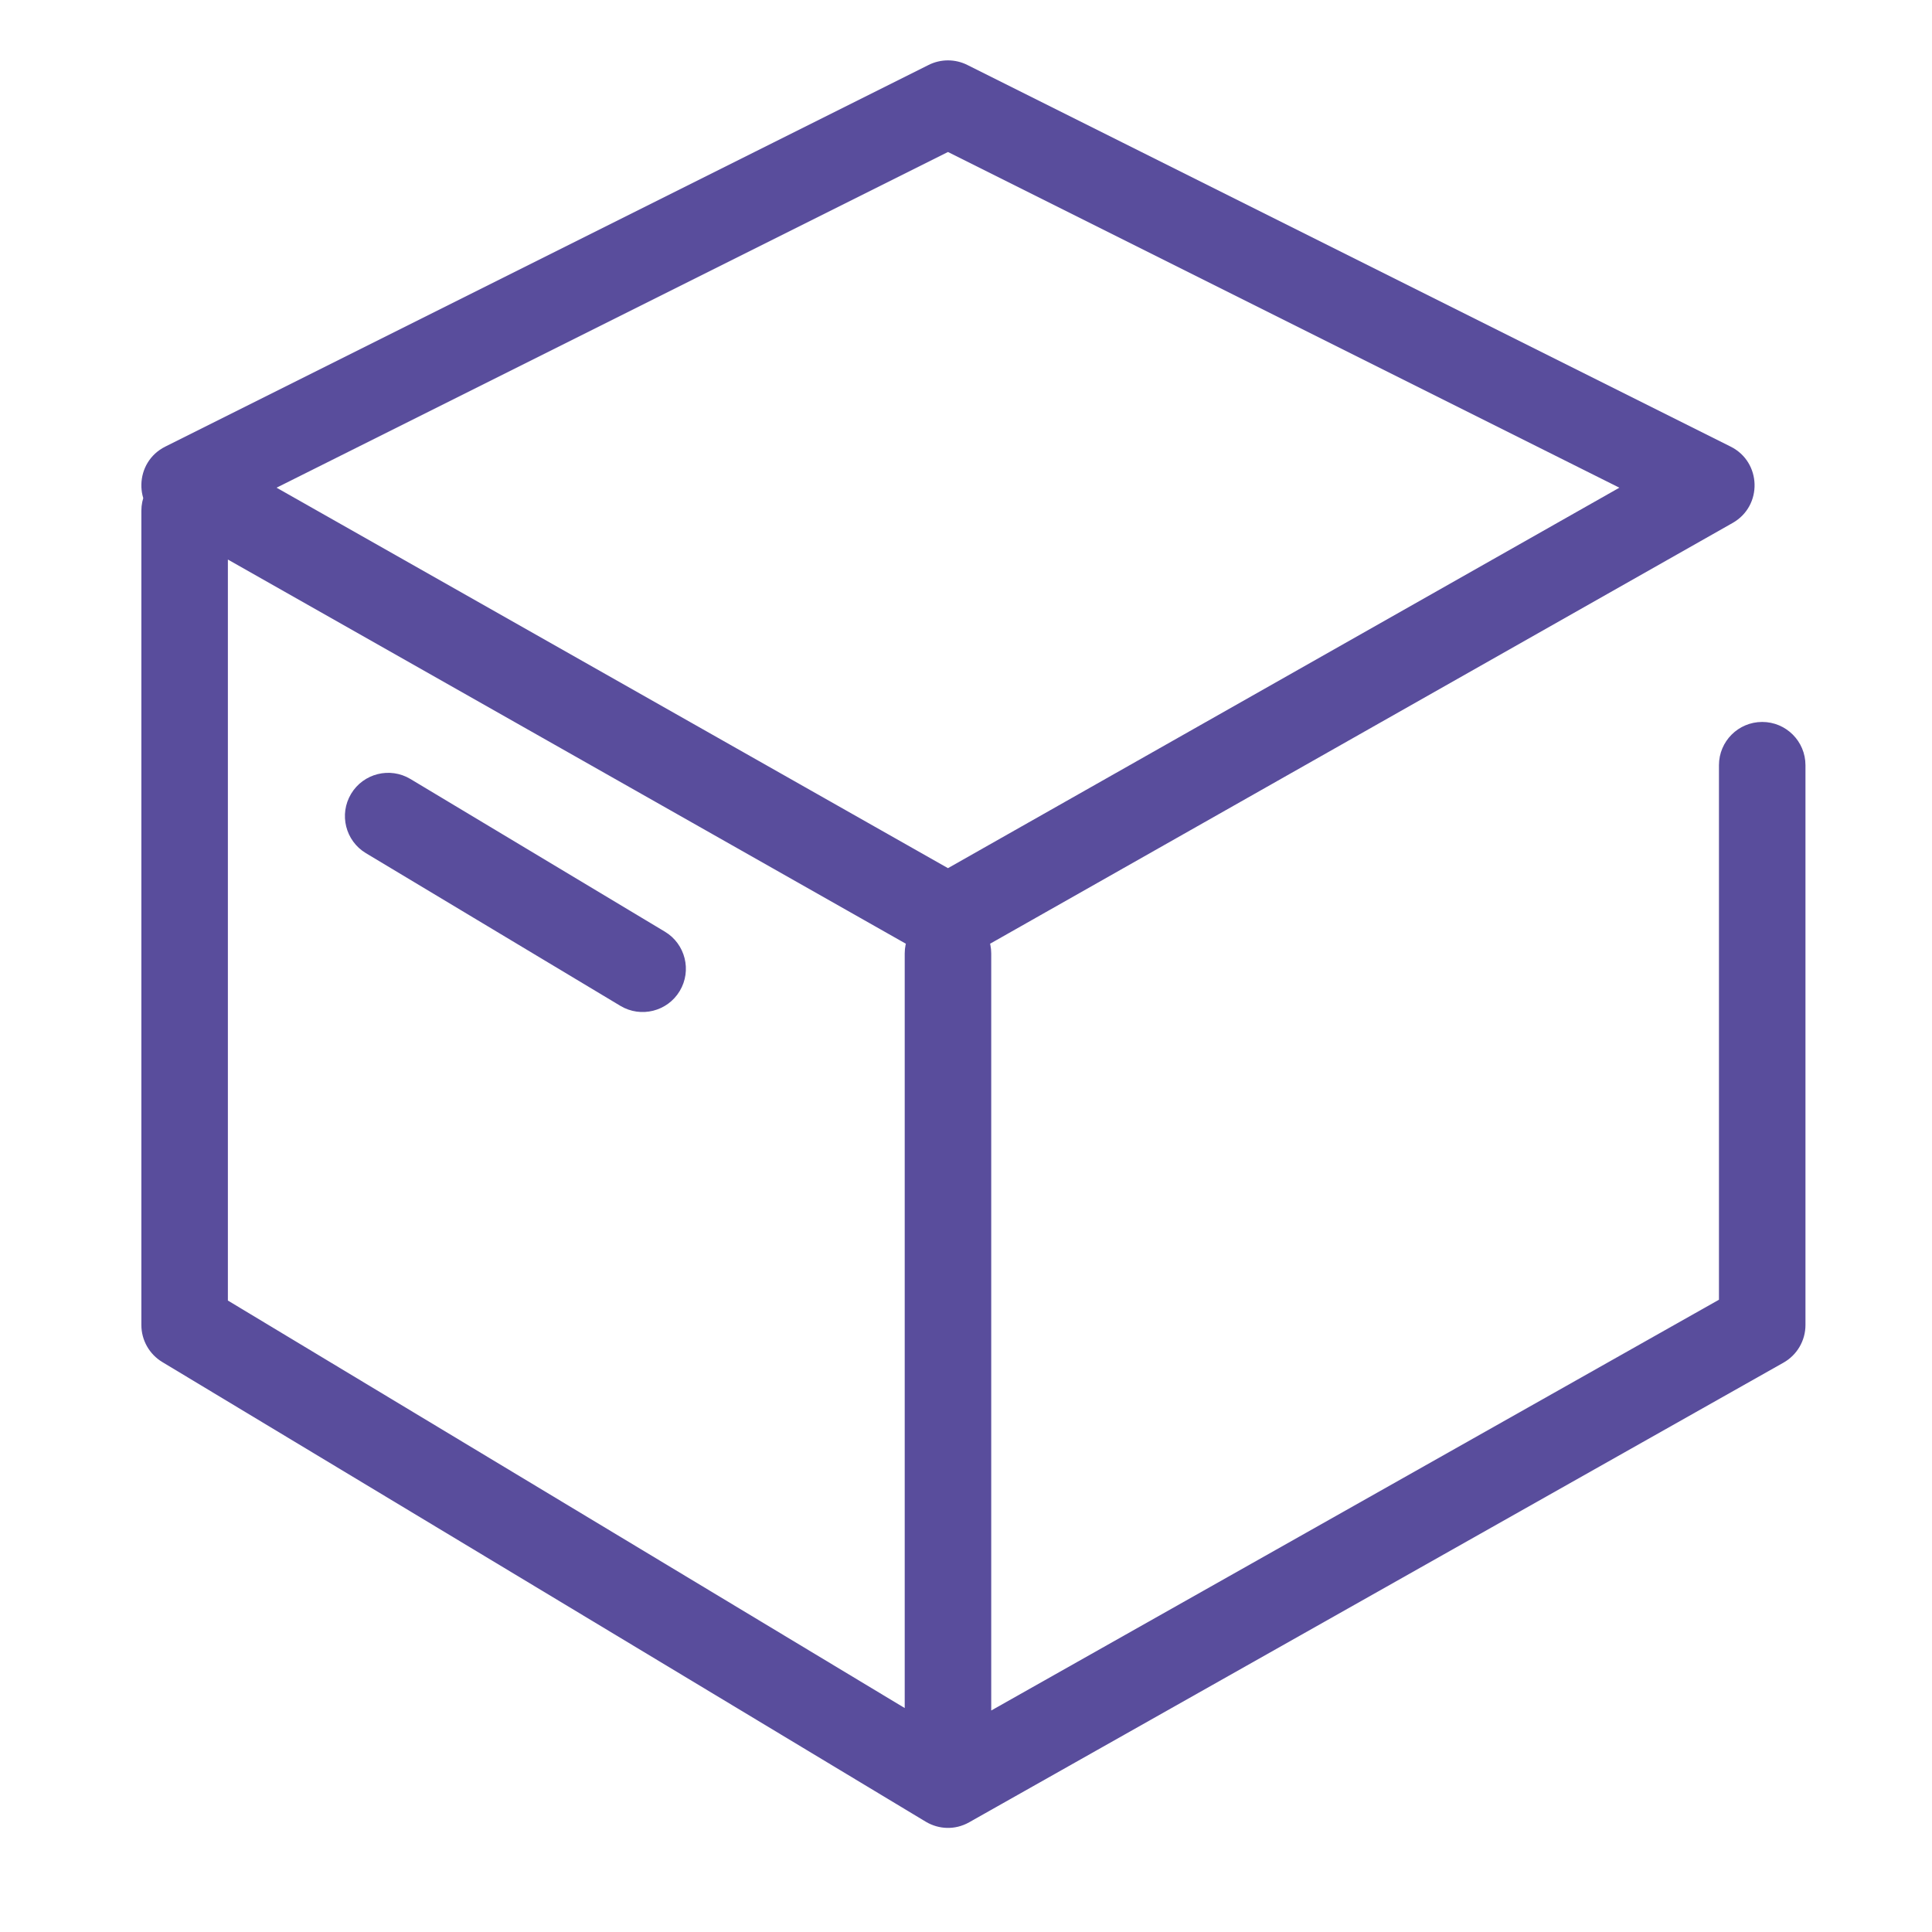 <?xml version="1.0" standalone="no"?><!DOCTYPE svg PUBLIC "-//W3C//DTD SVG 1.1//EN" "http://www.w3.org/Graphics/SVG/1.1/DTD/svg11.dtd"><svg t="1504608007748" class="icon" style="" viewBox="0 0 1024 1024" version="1.1" xmlns="http://www.w3.org/2000/svg" p-id="12345" xmlns:xlink="http://www.w3.org/1999/xlink" width="200" height="200"><defs><style type="text/css"></style></defs><path d="M86.55 277.169l404.591 229.268c7.012 3.973 15.594 3.973 22.607 0l404.591-229.268c15.964-9.046 15.362-32.247-1.050-40.453l-404.591-202.296c-6.455-3.227-14.052-3.227-20.506 0l-404.591 202.296c-16.412 8.206-17.014 31.407-1.050 40.453v0zM109.157 237.276l-1.050 40.453 404.591-202.296h-20.506l404.591 202.296-1.050-40.453-404.591 229.268h22.607l-404.591-229.268zM479.517 505.372v440.498c0 17.55 18.913 28.593 34.196 19.966l431.564-243.597c7.203-4.066 11.657-11.695 11.657-19.966v-296.7c0-12.662-10.265-22.927-22.927-22.927s-22.927 10.265-22.927 22.927v296.7l11.657-19.966-431.564 243.597 34.196 19.966v-440.498c0-12.662-10.265-22.927-22.927-22.927s-22.927 10.265-22.927 22.927v0zM514.271 926.228l-404.591-243.597 11.101 19.642v-431.564c0-12.662-10.265-22.927-22.927-22.927-12.662 0-22.927 10.265-22.927 22.927v431.564c0 8.041 4.212 15.494 11.101 19.642l404.591 243.597c10.848 6.532 24.937 3.032 31.467-7.816 6.532-10.848 3.032-24.937-7.816-31.467v0zM193.948 452.204l134.864 80.918c10.858 6.515 24.94 2.993 31.455-7.864 6.515-10.858 2.993-24.94-7.864-31.455l-134.864-80.918c-10.858-6.515-24.94-2.993-31.455 7.864-6.515 10.858-2.993 24.94 7.864 31.455v0z" p-id="12346" fill="#594d9c"></path></svg>